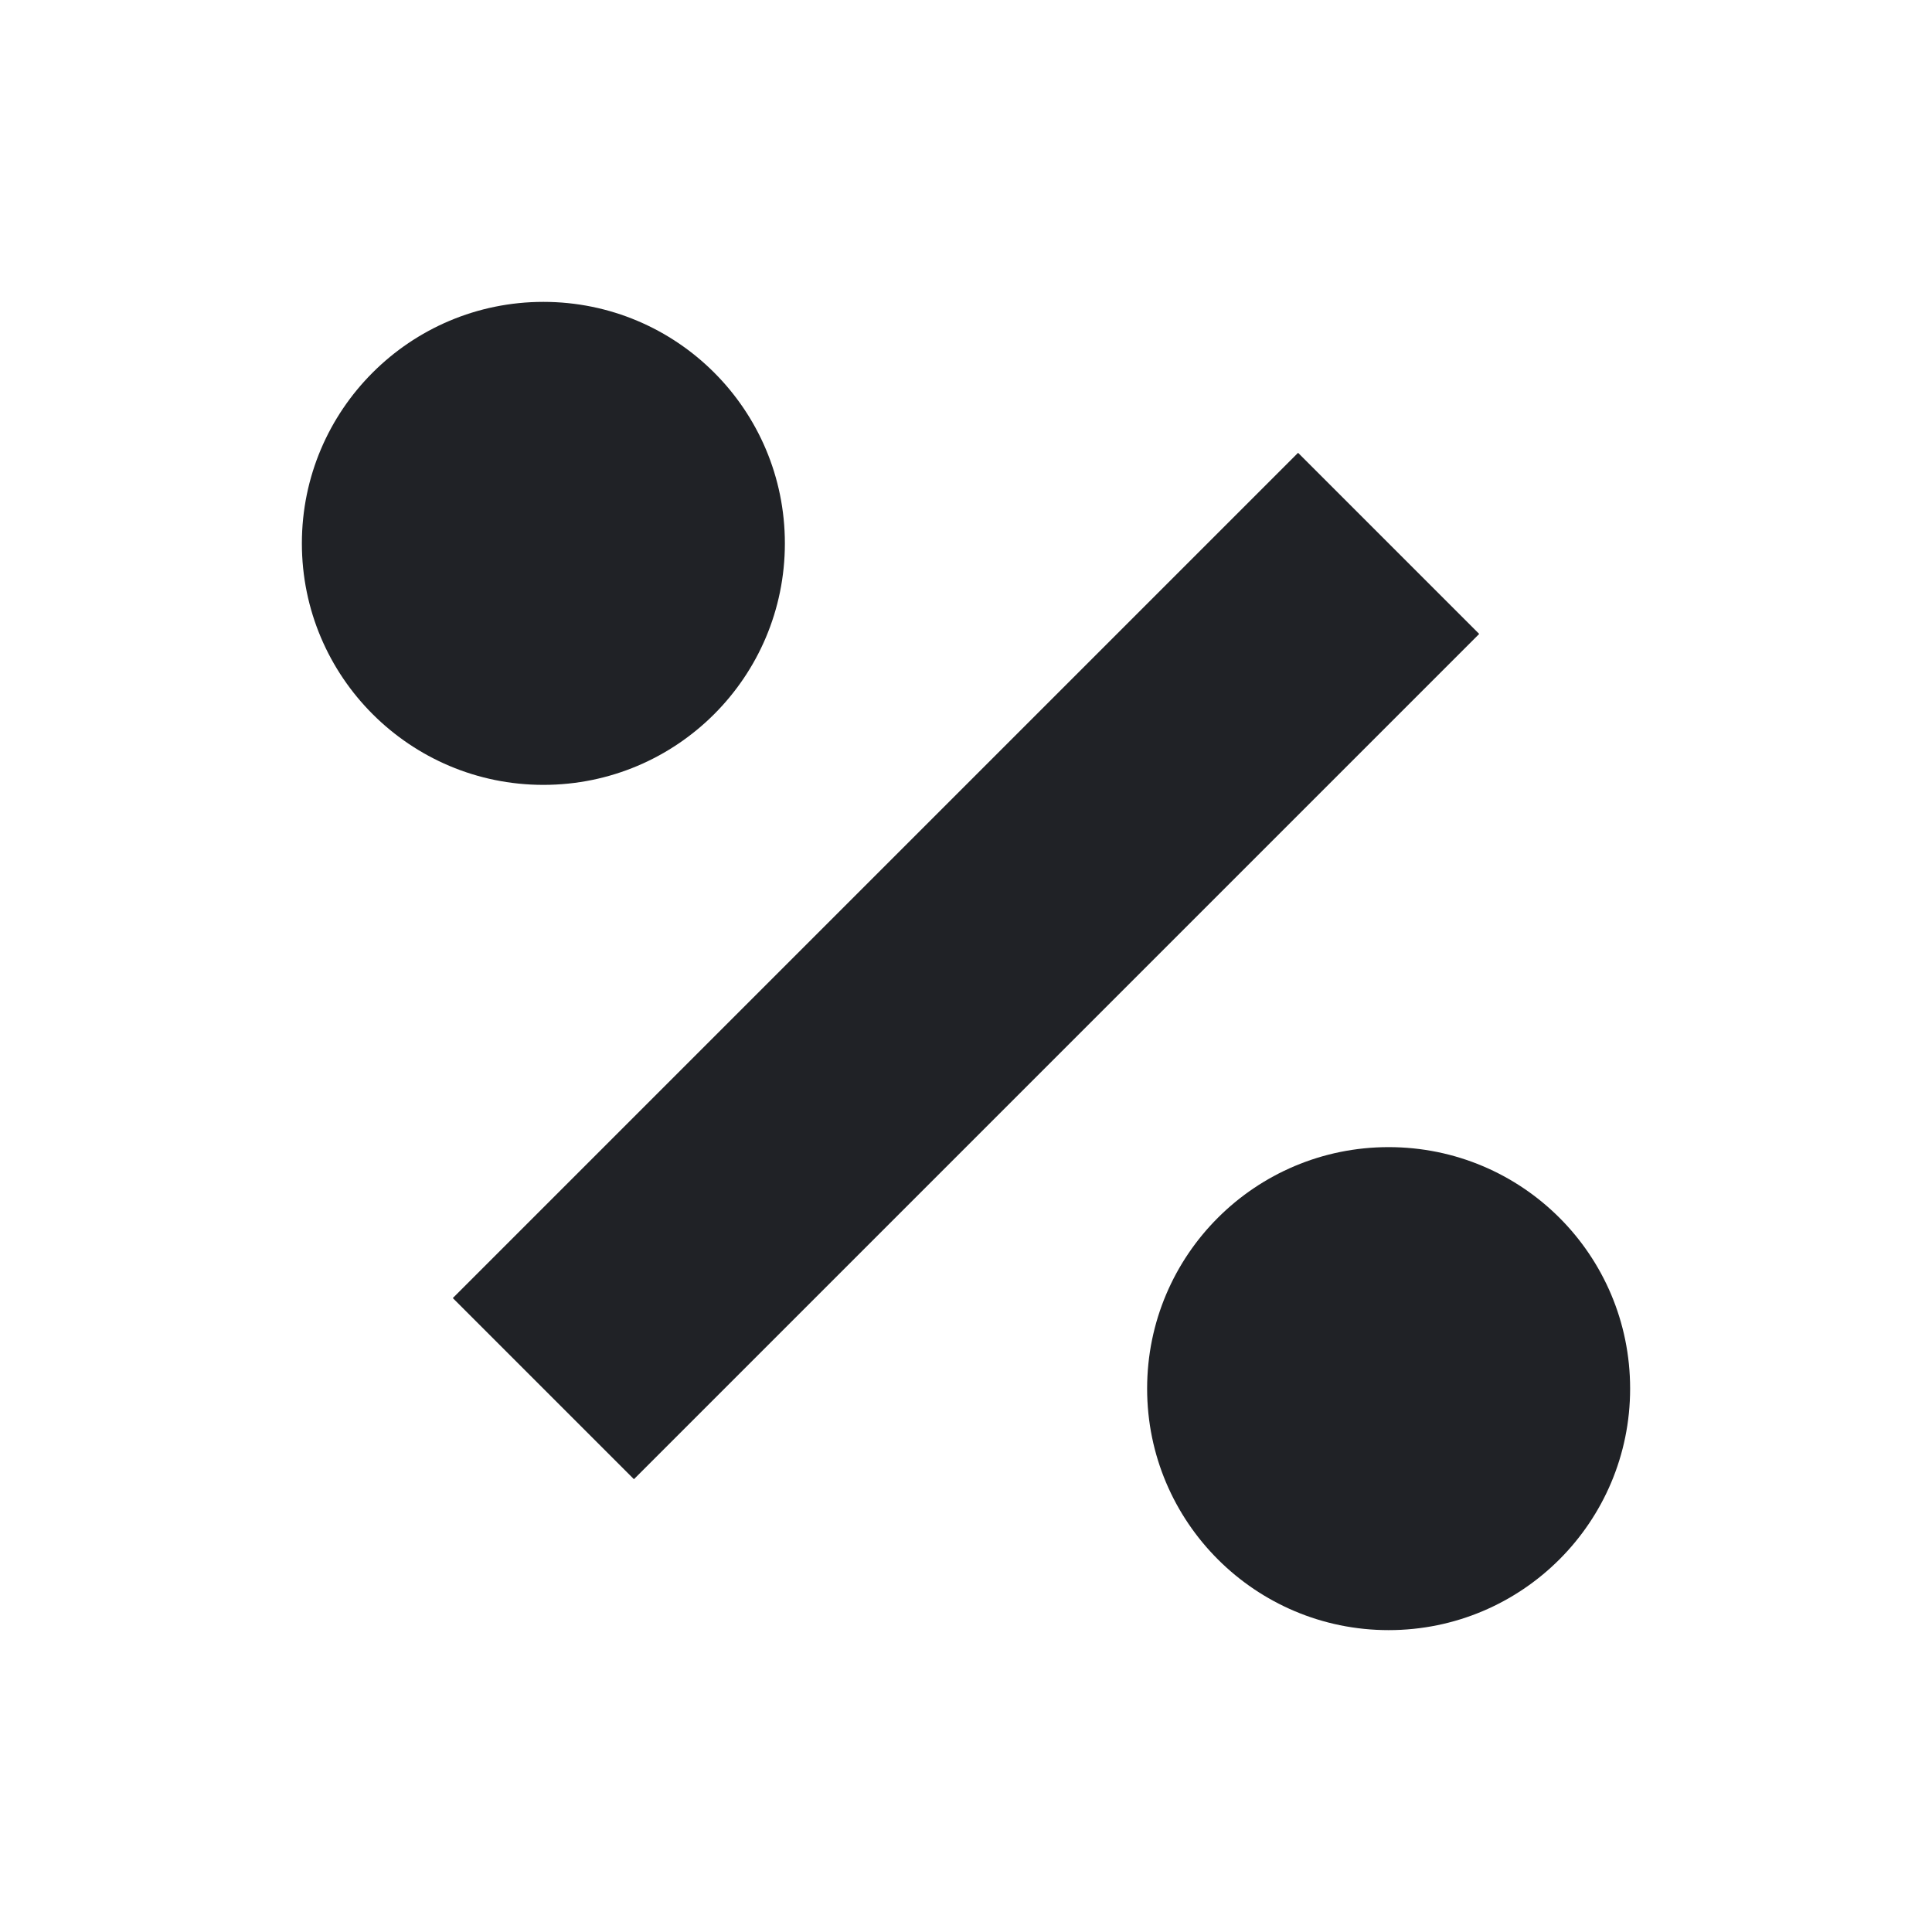 <svg width="32" height="32" viewBox="0 0 32 32" fill="none" xmlns="http://www.w3.org/2000/svg">
<path fill-rule="evenodd" clip-rule="evenodd" d="M13 9C13 11.211 11.21 13 9 13C6.794 13 5 11.211 5 9C5 6.789 6.794 5 9 5C11.21 5 13 6.789 13 9Z" fill="#202226"/>
<path fill-rule="evenodd" clip-rule="evenodd" d="M23 27C20.794 27 19 25.211 19 23C19 20.785 20.794 19 23 19C25.21 19 27 20.785 27 23C27 25.211 25.21 27 23 27Z" fill="#202226"/>
<path fill-rule="evenodd" clip-rule="evenodd" d="M21.5 7.5L7.5 21.5L10.5 24.5L24.5 10.5L21.5 7.5Z" fill="#202226"/>
</svg>
